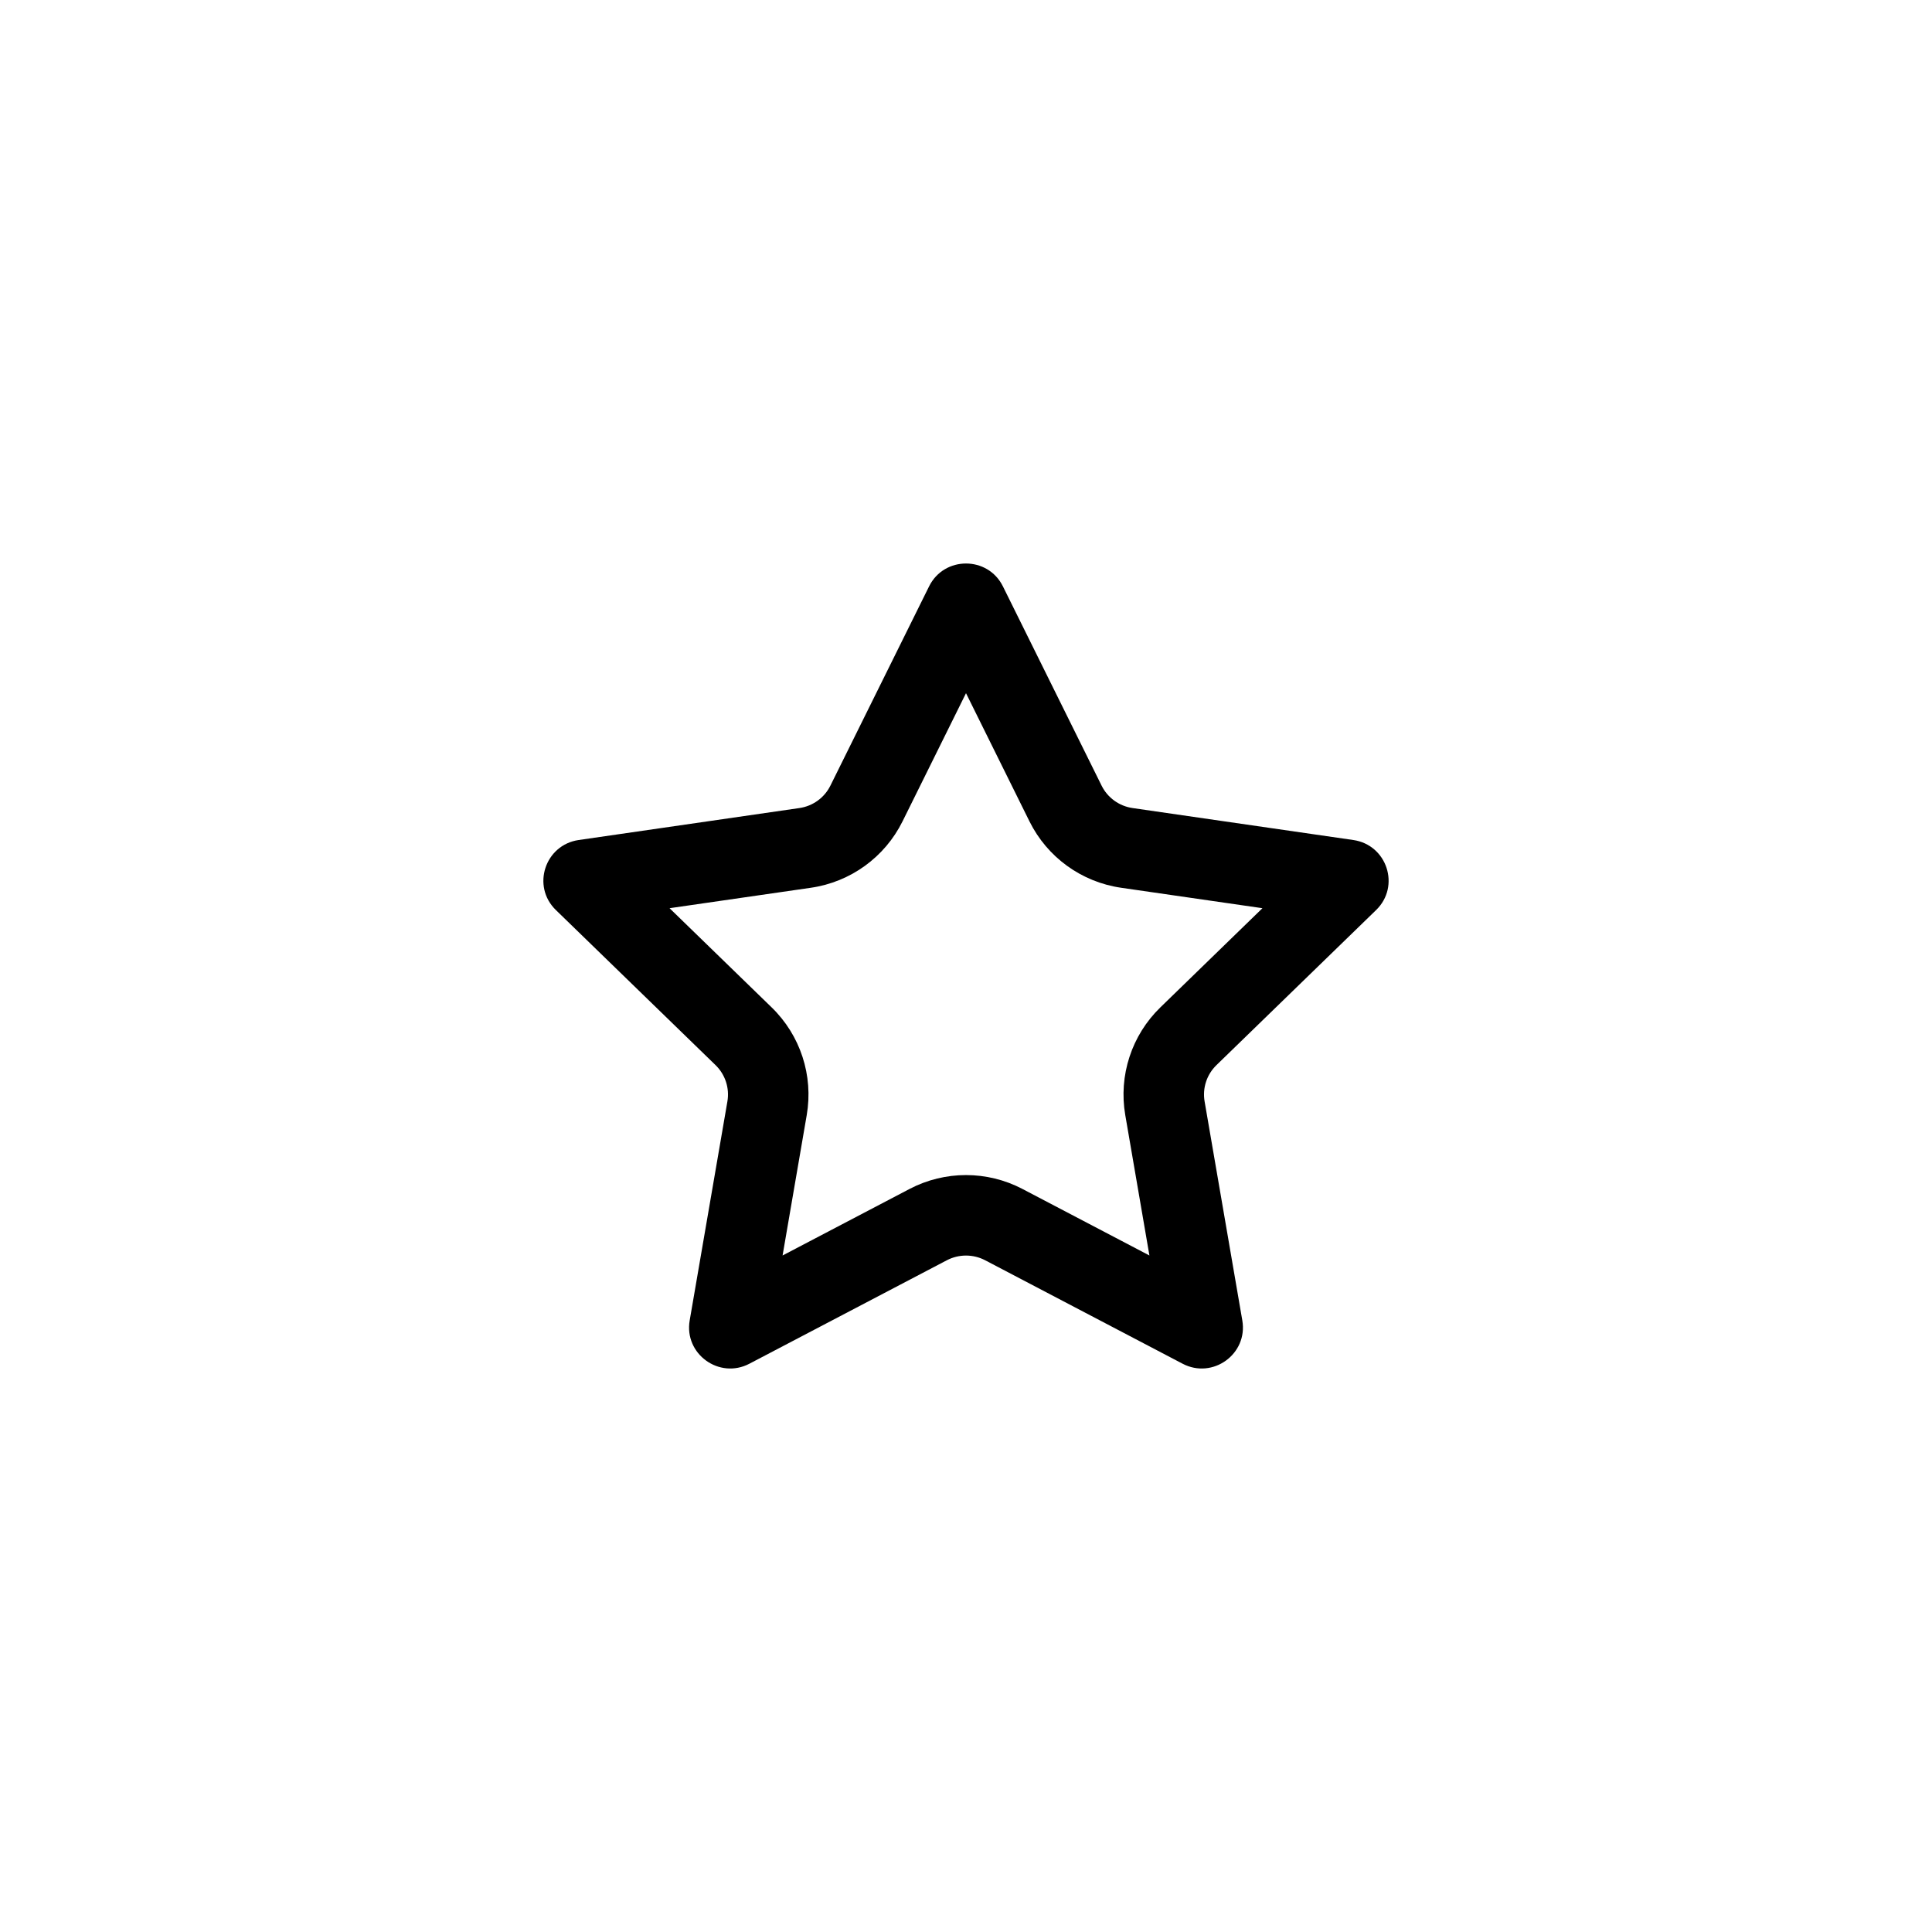 <svg width="48" height="48" viewBox="0 0 48 48" fill="currentColor" xmlns="http://www.w3.org/2000/svg">
<path fill-rule="evenodd" clip-rule="evenodd" d="M24 17.222L22.423 20.407L20.631 19.519L23.083 14.568C23.458 13.811 24.542 13.811 24.917 14.568L27.369 19.519L25.577 20.407L24 17.222ZM30.222 26.463C29.981 26.697 29.871 27.034 29.928 27.365L30.865 32.806C31.008 33.639 30.131 34.274 29.381 33.881L24.476 31.311C24.178 31.155 23.822 31.155 23.524 31.311L18.619 33.881C17.869 34.274 16.992 33.639 17.135 32.806L18.072 27.365C18.129 27.034 18.019 26.697 17.778 26.463L13.81 22.609C13.203 22.019 13.538 20.992 14.377 20.87L19.86 20.076C20.194 20.028 20.482 19.82 20.631 19.519L22.423 20.407C21.981 21.299 21.129 21.914 20.147 22.056L16.635 22.564L19.171 25.028L17.861 26.377L19.171 25.028C19.885 25.721 20.212 26.722 20.043 27.704L19.443 31.192L22.596 29.54C23.475 29.079 24.525 29.079 25.404 29.54L28.557 31.192L27.957 27.704C27.788 26.722 28.115 25.721 28.829 25.028L30.222 26.463ZM31.365 22.564L27.853 22.056C26.871 21.914 26.019 21.299 25.577 20.407L27.369 19.519C27.518 19.82 27.806 20.028 28.14 20.076L33.623 20.87C34.462 20.992 34.797 22.019 34.19 22.609L30.222 26.463L28.829 25.028L31.365 22.564Z" />
</svg>
